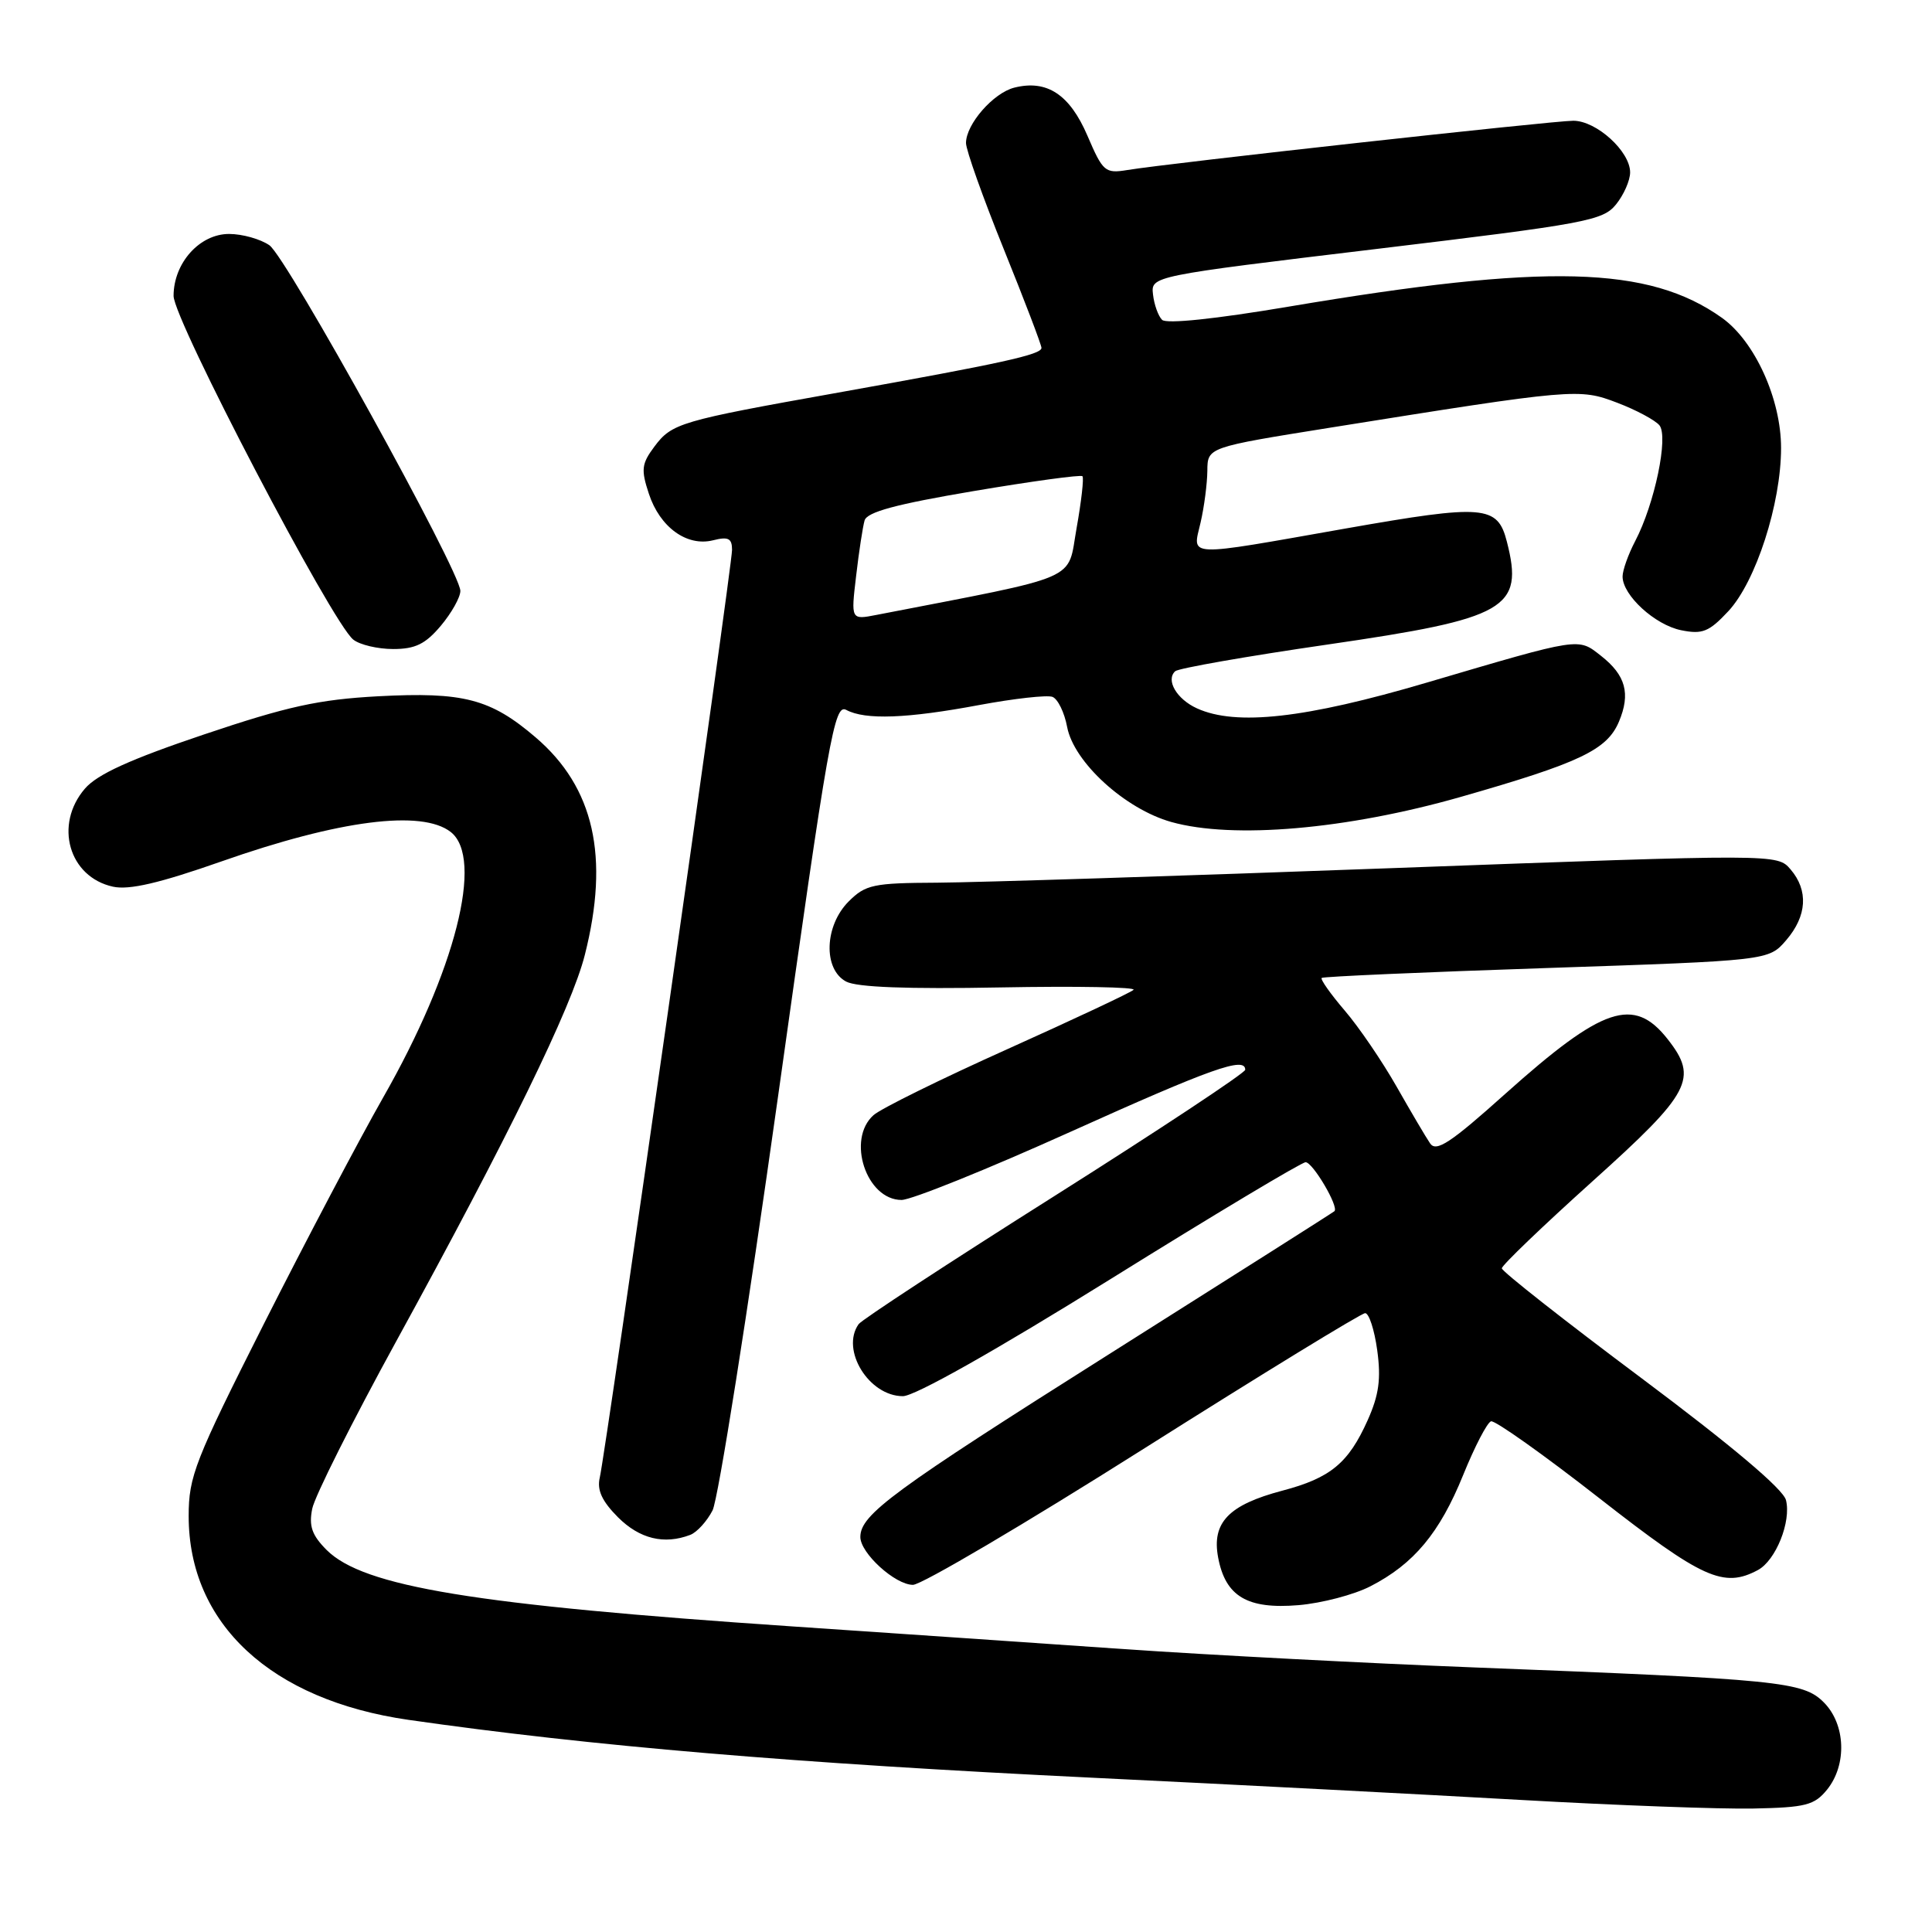 <?xml version="1.0" encoding="UTF-8" standalone="no"?>
<!DOCTYPE svg PUBLIC "-//W3C//DTD SVG 1.1//EN" "http://www.w3.org/Graphics/SVG/1.1/DTD/svg11.dtd" >
<svg xmlns="http://www.w3.org/2000/svg" xmlns:xlink="http://www.w3.org/1999/xlink" version="1.1" viewBox="0 0 256 256">
 <g >
 <path fill="currentColor"
d=" M 242.10 237.13 C 244.76 233.83 244.56 228.47 241.66 225.57 C 238.92 222.82 235.86 222.52 195.50 220.95 C 181.20 220.39 160.28 219.30 149.00 218.52 C 137.72 217.74 117.93 216.38 105.00 215.51 C 62.85 212.66 48.16 210.25 43.28 205.38 C 41.33 203.42 40.91 202.22 41.37 199.92 C 41.69 198.29 46.70 188.31 52.50 177.73 C 67.37 150.62 75.74 133.47 77.49 126.54 C 80.79 113.52 78.72 104.34 70.99 97.72 C 65.00 92.59 61.41 91.66 50.10 92.26 C 42.21 92.69 38.10 93.59 27.00 97.33 C 17.23 100.62 12.88 102.60 11.25 104.50 C 7.14 109.28 9.12 116.21 14.97 117.49 C 17.11 117.96 21.12 117.03 29.38 114.13 C 44.95 108.66 55.90 107.26 59.72 110.24 C 64.15 113.70 60.35 128.64 50.76 145.44 C 47.61 150.97 40.52 164.43 35.01 175.33 C 25.81 193.57 25.00 195.63 25.00 200.89 C 25.00 215.16 35.91 225.27 54.13 227.89 C 78.29 231.36 105.33 233.65 145.00 235.57 C 163.43 236.46 188.85 237.78 201.50 238.50 C 214.15 239.22 228.03 239.73 232.35 239.64 C 239.27 239.50 240.42 239.20 242.10 237.13 Z  M 181.57 210.20 C 187.34 207.24 190.77 203.12 193.88 195.44 C 195.40 191.69 197.06 188.49 197.57 188.33 C 198.08 188.17 204.54 192.75 211.92 198.52 C 225.59 209.20 228.39 210.47 232.93 208.04 C 235.30 206.77 237.37 201.62 236.65 198.77 C 236.28 197.31 229.49 191.58 217.54 182.64 C 207.34 175.02 199.00 168.46 199.00 168.06 C 199.00 167.66 204.40 162.48 211.00 156.54 C 224.06 144.80 225.07 142.90 220.97 137.69 C 216.49 131.99 212.39 133.37 199.50 144.90 C 192.21 151.44 190.31 152.69 189.50 151.51 C 188.95 150.71 186.95 147.31 185.05 143.97 C 183.15 140.63 180.06 136.09 178.18 133.90 C 176.30 131.70 174.93 129.76 175.13 129.58 C 175.33 129.40 188.74 128.81 204.93 128.27 C 234.36 127.28 234.36 127.28 236.68 124.58 C 239.44 121.37 239.65 117.98 237.25 115.19 C 235.50 113.15 235.50 113.15 184.50 115.03 C 156.45 116.07 129.32 116.93 124.20 116.96 C 115.70 117.00 114.70 117.21 112.45 119.45 C 109.24 122.67 109.05 128.42 112.11 130.06 C 113.53 130.82 120.22 131.07 132.56 130.84 C 142.65 130.65 150.59 130.80 150.20 131.16 C 149.82 131.52 142.30 135.05 133.50 139.01 C 124.70 142.96 116.71 146.90 115.75 147.76 C 112.14 150.96 114.79 159.00 119.46 159.00 C 120.75 159.00 130.80 154.95 141.78 150.00 C 160.58 141.53 165.00 139.96 165.00 141.75 C 165.00 142.16 153.64 149.68 139.75 158.46 C 125.86 167.23 114.17 174.88 113.77 175.46 C 111.36 178.87 115.14 185.00 119.64 185.00 C 121.21 185.00 131.87 178.99 147.13 169.50 C 160.83 160.97 172.48 154.00 173.00 154.00 C 173.95 154.00 177.44 159.92 176.82 160.49 C 176.65 160.65 163.22 169.17 147.00 179.41 C 118.27 197.55 114.00 200.69 114.00 203.66 C 114.00 205.80 118.61 210.00 120.97 210.00 C 122.10 210.00 135.84 201.90 151.50 192.00 C 167.16 182.10 180.39 174.00 180.89 174.00 C 181.40 174.00 182.12 176.21 182.49 178.92 C 183.01 182.71 182.72 184.83 181.23 188.17 C 178.68 193.87 176.30 195.84 169.92 197.52 C 162.80 199.40 160.54 201.75 161.41 206.38 C 162.38 211.54 165.28 213.26 172.07 212.69 C 175.14 212.43 179.41 211.31 181.57 210.20 Z  M 91.46 203.38 C 92.35 203.04 93.68 201.57 94.42 200.13 C 95.16 198.68 99.06 174.02 103.09 145.32 C 109.82 97.36 110.55 93.22 112.14 94.07 C 114.65 95.42 120.20 95.21 129.75 93.42 C 134.38 92.56 138.74 92.07 139.46 92.34 C 140.17 92.62 141.04 94.40 141.40 96.32 C 142.28 101.00 149.08 107.20 155.21 108.92 C 163.39 111.21 178.45 109.90 193.50 105.61 C 209.35 101.08 212.94 99.37 214.52 95.62 C 216.08 91.91 215.42 89.47 212.14 86.90 C 209.06 84.48 209.58 84.40 189.05 90.45 C 172.95 95.20 163.78 96.22 158.60 93.86 C 155.92 92.64 154.44 90.12 155.72 88.94 C 156.15 88.55 165.25 86.95 175.94 85.40 C 199.68 81.95 201.94 80.65 199.67 71.78 C 198.44 66.94 196.66 66.80 178.36 70.02 C 156.77 73.83 158.01 73.88 159.08 69.25 C 159.56 67.19 159.96 64.10 159.98 62.38 C 160.00 59.27 160.00 59.27 176.25 56.67 C 208.71 51.48 209.24 51.44 214.30 53.37 C 216.80 54.32 219.31 55.67 219.88 56.35 C 221.11 57.84 219.25 66.78 216.67 71.70 C 215.75 73.46 215.00 75.57 215.00 76.39 C 215.00 78.88 219.29 82.81 222.77 83.51 C 225.58 84.08 226.46 83.72 229.01 80.99 C 232.66 77.08 236.00 66.74 236.00 59.36 C 236.00 52.87 232.52 45.22 228.16 42.11 C 218.47 35.22 204.91 34.87 170.76 40.63 C 161.04 42.27 154.55 42.95 153.98 42.38 C 153.47 41.87 152.93 40.36 152.78 39.02 C 152.50 36.58 152.50 36.58 182.38 32.99 C 210.18 29.65 212.39 29.24 214.13 27.09 C 215.16 25.82 216.00 23.91 216.00 22.84 C 216.00 20.06 211.54 16.00 208.47 16.00 C 205.76 16.00 154.87 21.62 149.38 22.53 C 146.43 23.01 146.14 22.76 144.09 17.98 C 141.74 12.51 138.72 10.53 134.41 11.61 C 131.62 12.31 128.00 16.46 128.00 18.95 C 128.00 19.88 130.25 26.20 133.00 33.00 C 135.75 39.80 138.00 45.70 138.00 46.10 C 138.00 46.99 132.75 48.14 111.07 52.02 C 90.06 55.77 89.03 56.07 86.70 59.19 C 85.01 61.46 84.92 62.23 85.98 65.43 C 87.44 69.87 91.02 72.46 94.49 71.59 C 96.51 71.08 97.00 71.33 97.00 72.87 C 97.00 75.07 80.28 192.32 79.47 195.80 C 79.09 197.45 79.76 198.91 81.89 201.05 C 84.76 203.91 88.00 204.70 91.46 203.38 Z  M 58.41 82.92 C 59.83 81.23 61.00 79.15 61.00 78.30 C 61.00 75.73 38.01 34.12 35.70 32.50 C 34.52 31.68 32.11 31.00 30.35 31.00 C 26.45 31.00 23.00 34.85 23.00 39.21 C 23.00 42.36 43.99 82.52 46.81 84.75 C 47.67 85.44 50.06 86.00 52.10 86.00 C 55.03 86.00 56.37 85.34 58.41 82.92 Z  M 113.44 76.32 C 113.81 73.12 114.32 69.81 114.56 68.97 C 114.88 67.84 118.72 66.81 129.01 65.07 C 136.72 63.77 143.21 62.88 143.43 63.10 C 143.64 63.32 143.29 66.42 142.65 70.00 C 141.38 77.12 143.61 76.15 116.13 81.48 C 112.75 82.14 112.75 82.14 113.44 76.32 Z "/>
</g>
</svg>